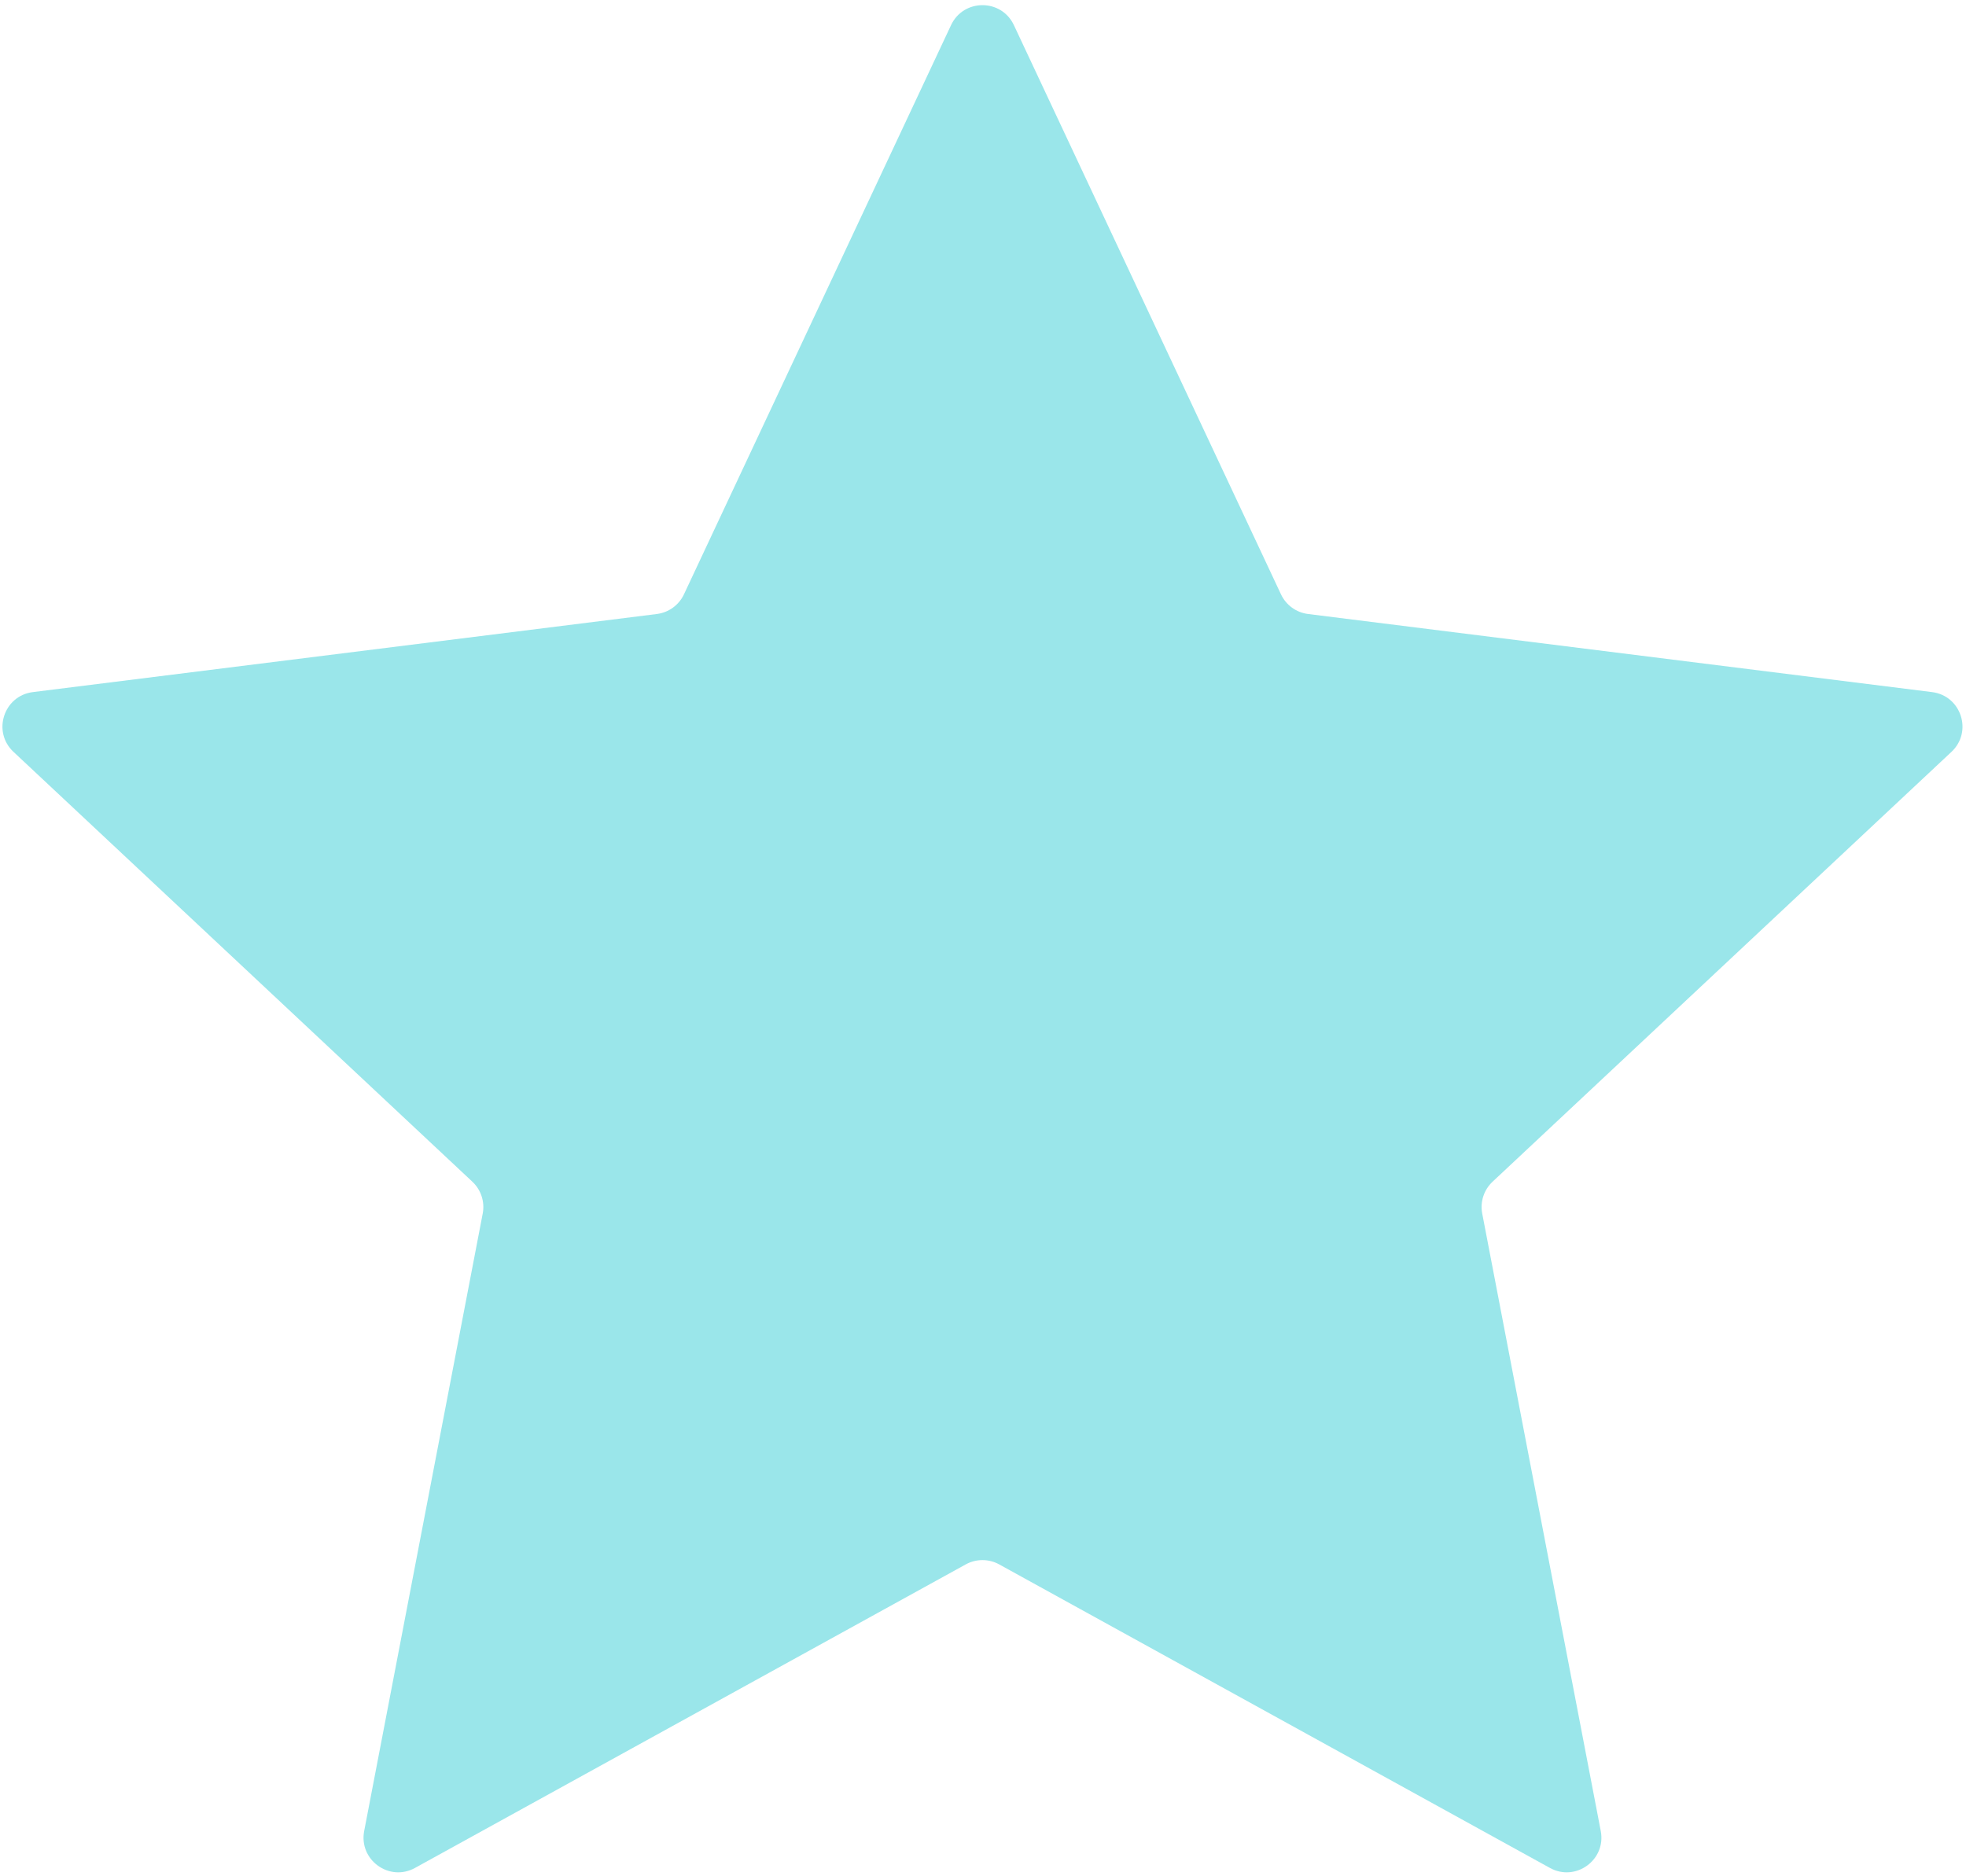 <svg width="329" height="314" viewBox="0 0 329 314" fill="none" xmlns="http://www.w3.org/2000/svg">
<path d="M159.154 4.204C161.244 -0.249 167.578 -0.249 169.668 4.204L214.365 99.475C215.212 101.279 216.924 102.523 218.901 102.77L323.321 115.84C328.202 116.451 330.16 122.475 326.57 125.839L249.774 197.789C248.32 199.151 247.666 201.164 248.042 203.121L267.879 306.469C268.807 311.3 263.682 315.023 259.374 312.648L167.214 261.845C165.469 260.883 163.353 260.883 161.608 261.845L69.448 312.648C65.14 315.023 60.016 311.3 60.943 306.469L80.781 203.121C81.156 201.164 80.502 199.151 79.048 197.789L2.253 125.839C-1.337 122.475 0.62 116.451 5.501 115.84L109.921 102.77C111.899 102.523 113.611 101.279 114.457 99.475L159.154 4.204Z" fill="#9AE6EA"/>
</svg>
